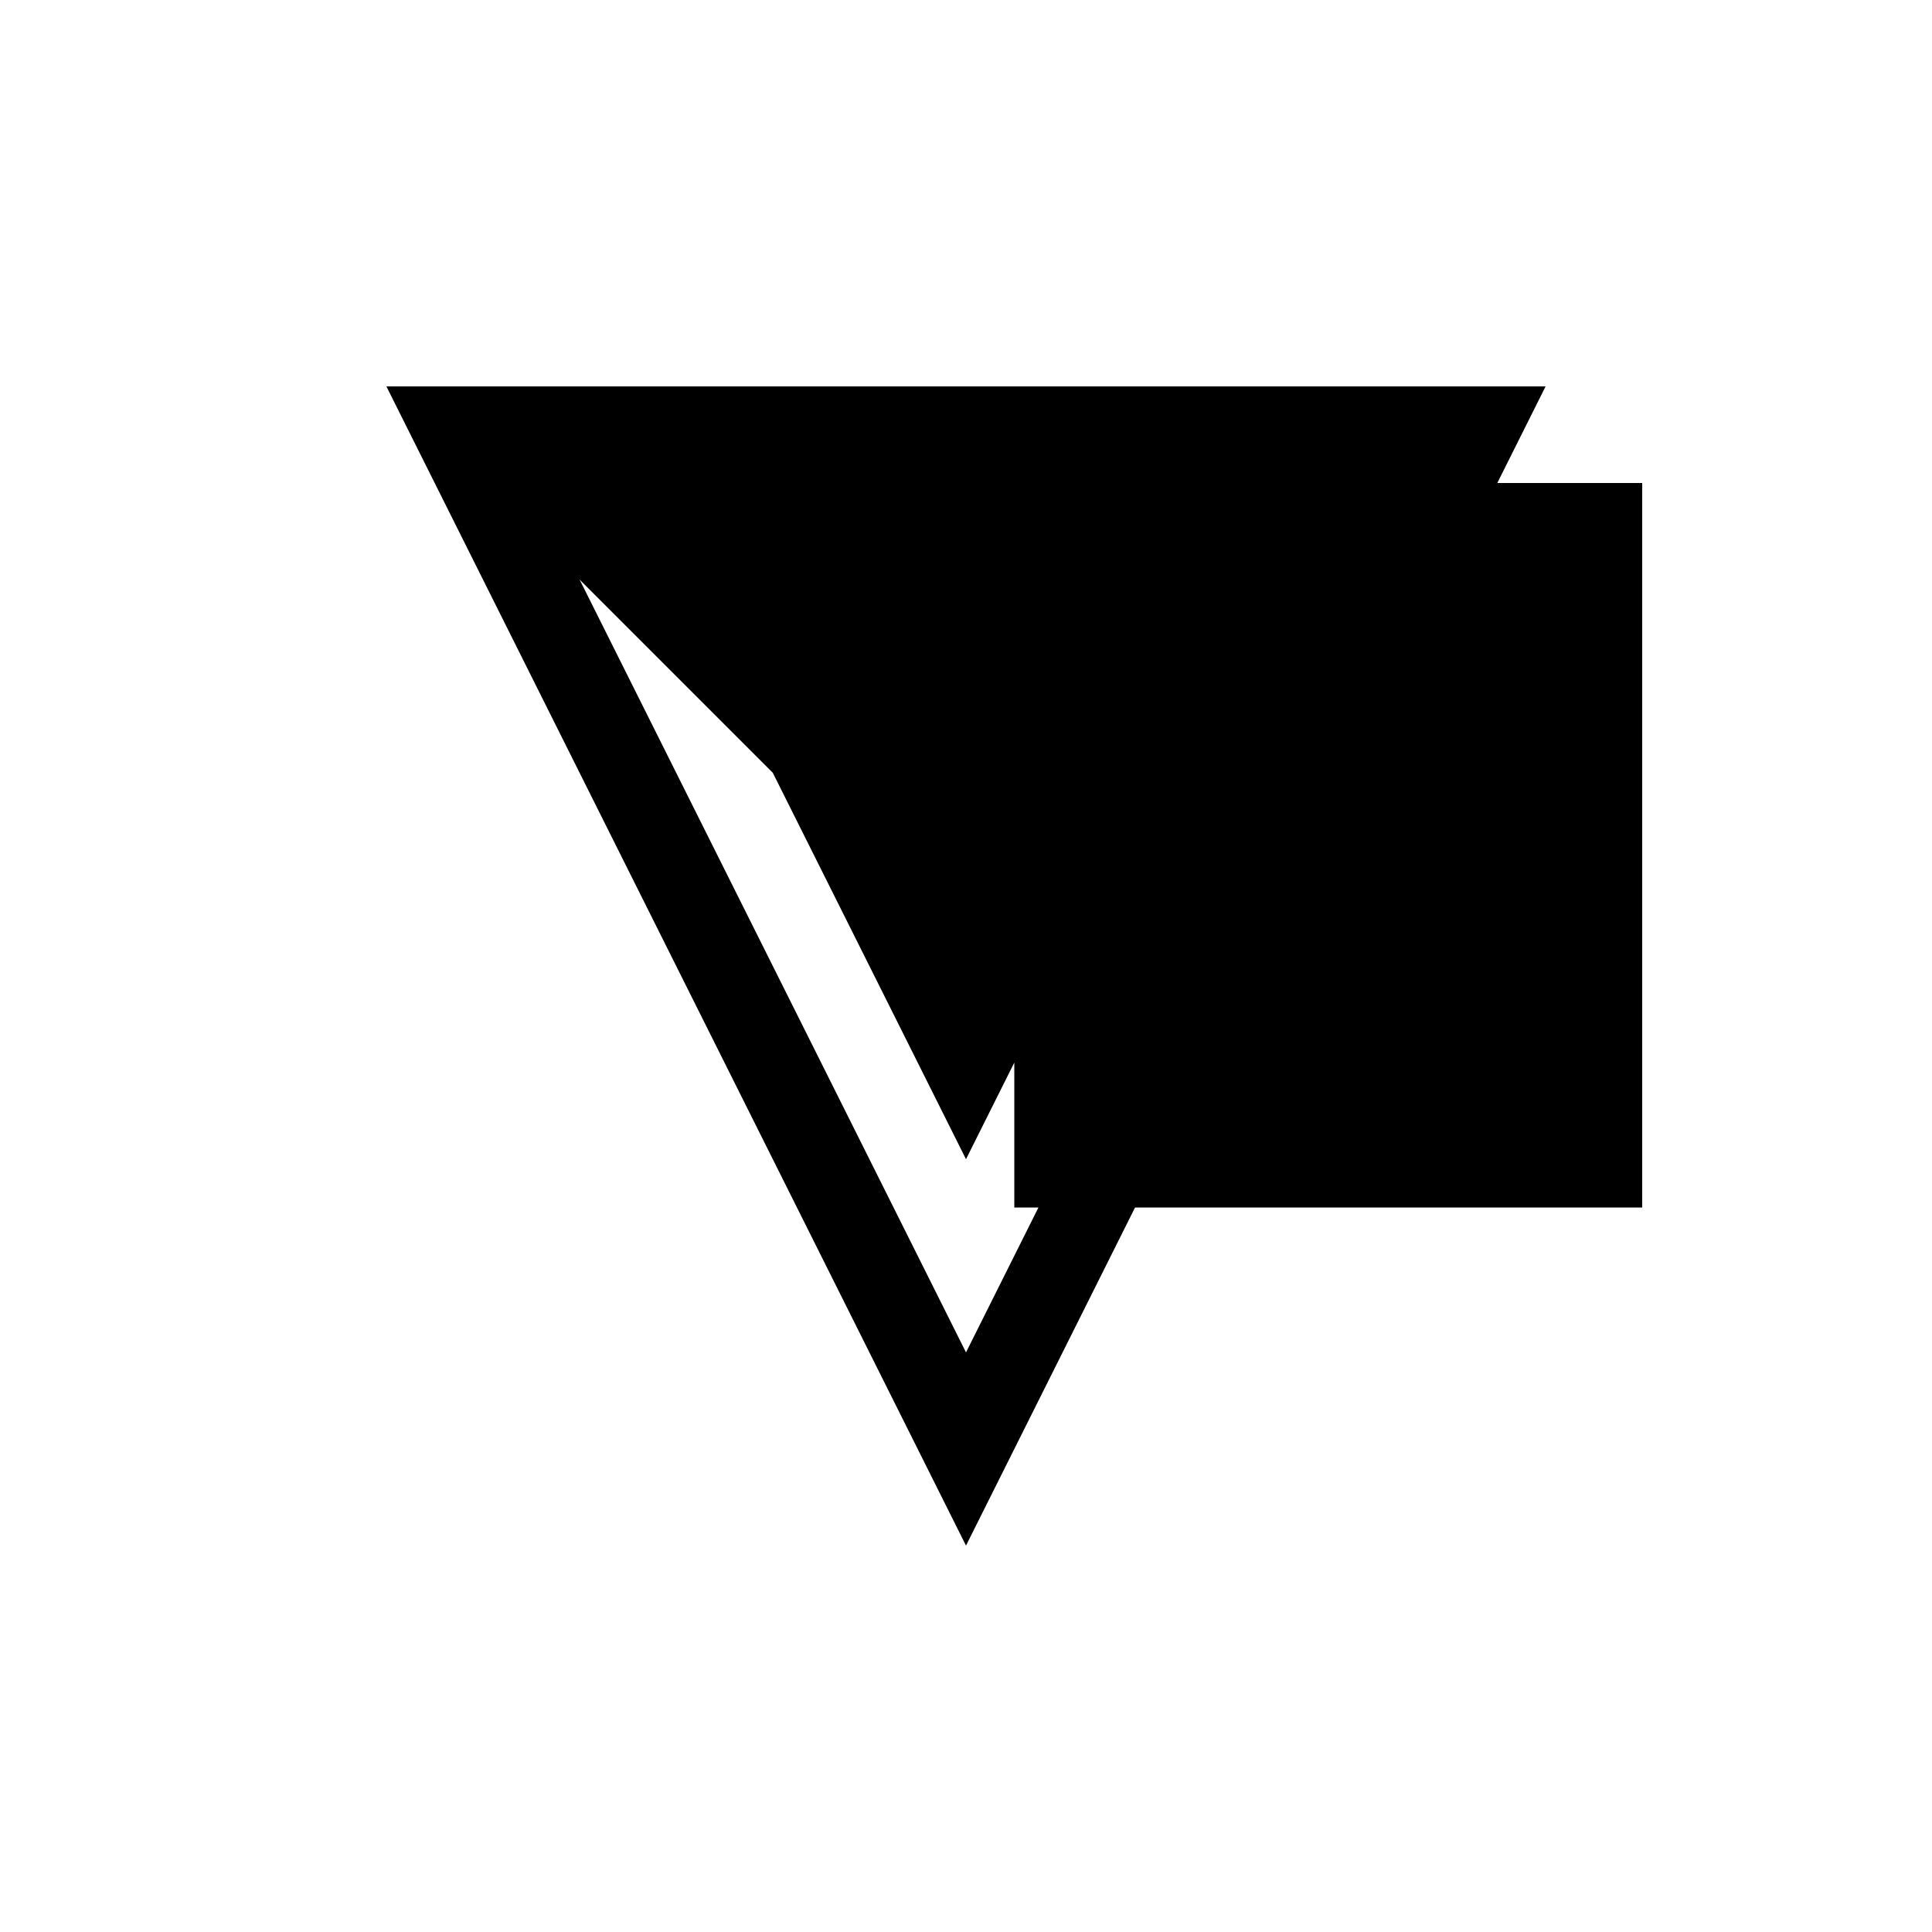 <svg xmlns="http://www.w3.org/2000/svg" viewBox="-100 -100 500 500"><path style="fill:#000000" d="M 162.5 100 L 162.5 50 L 137.5 50 L 137.5 100 M 150 250 L 50 50 L 100 100 L 150 200 L 162.5 175 L 162.5 212.5 L 168.75 212.5 M 325 212.5 L 325 25 L 287.5 25 L 300 0 L 0 0 L 150 300 L 193.75 212.5"/></svg>
